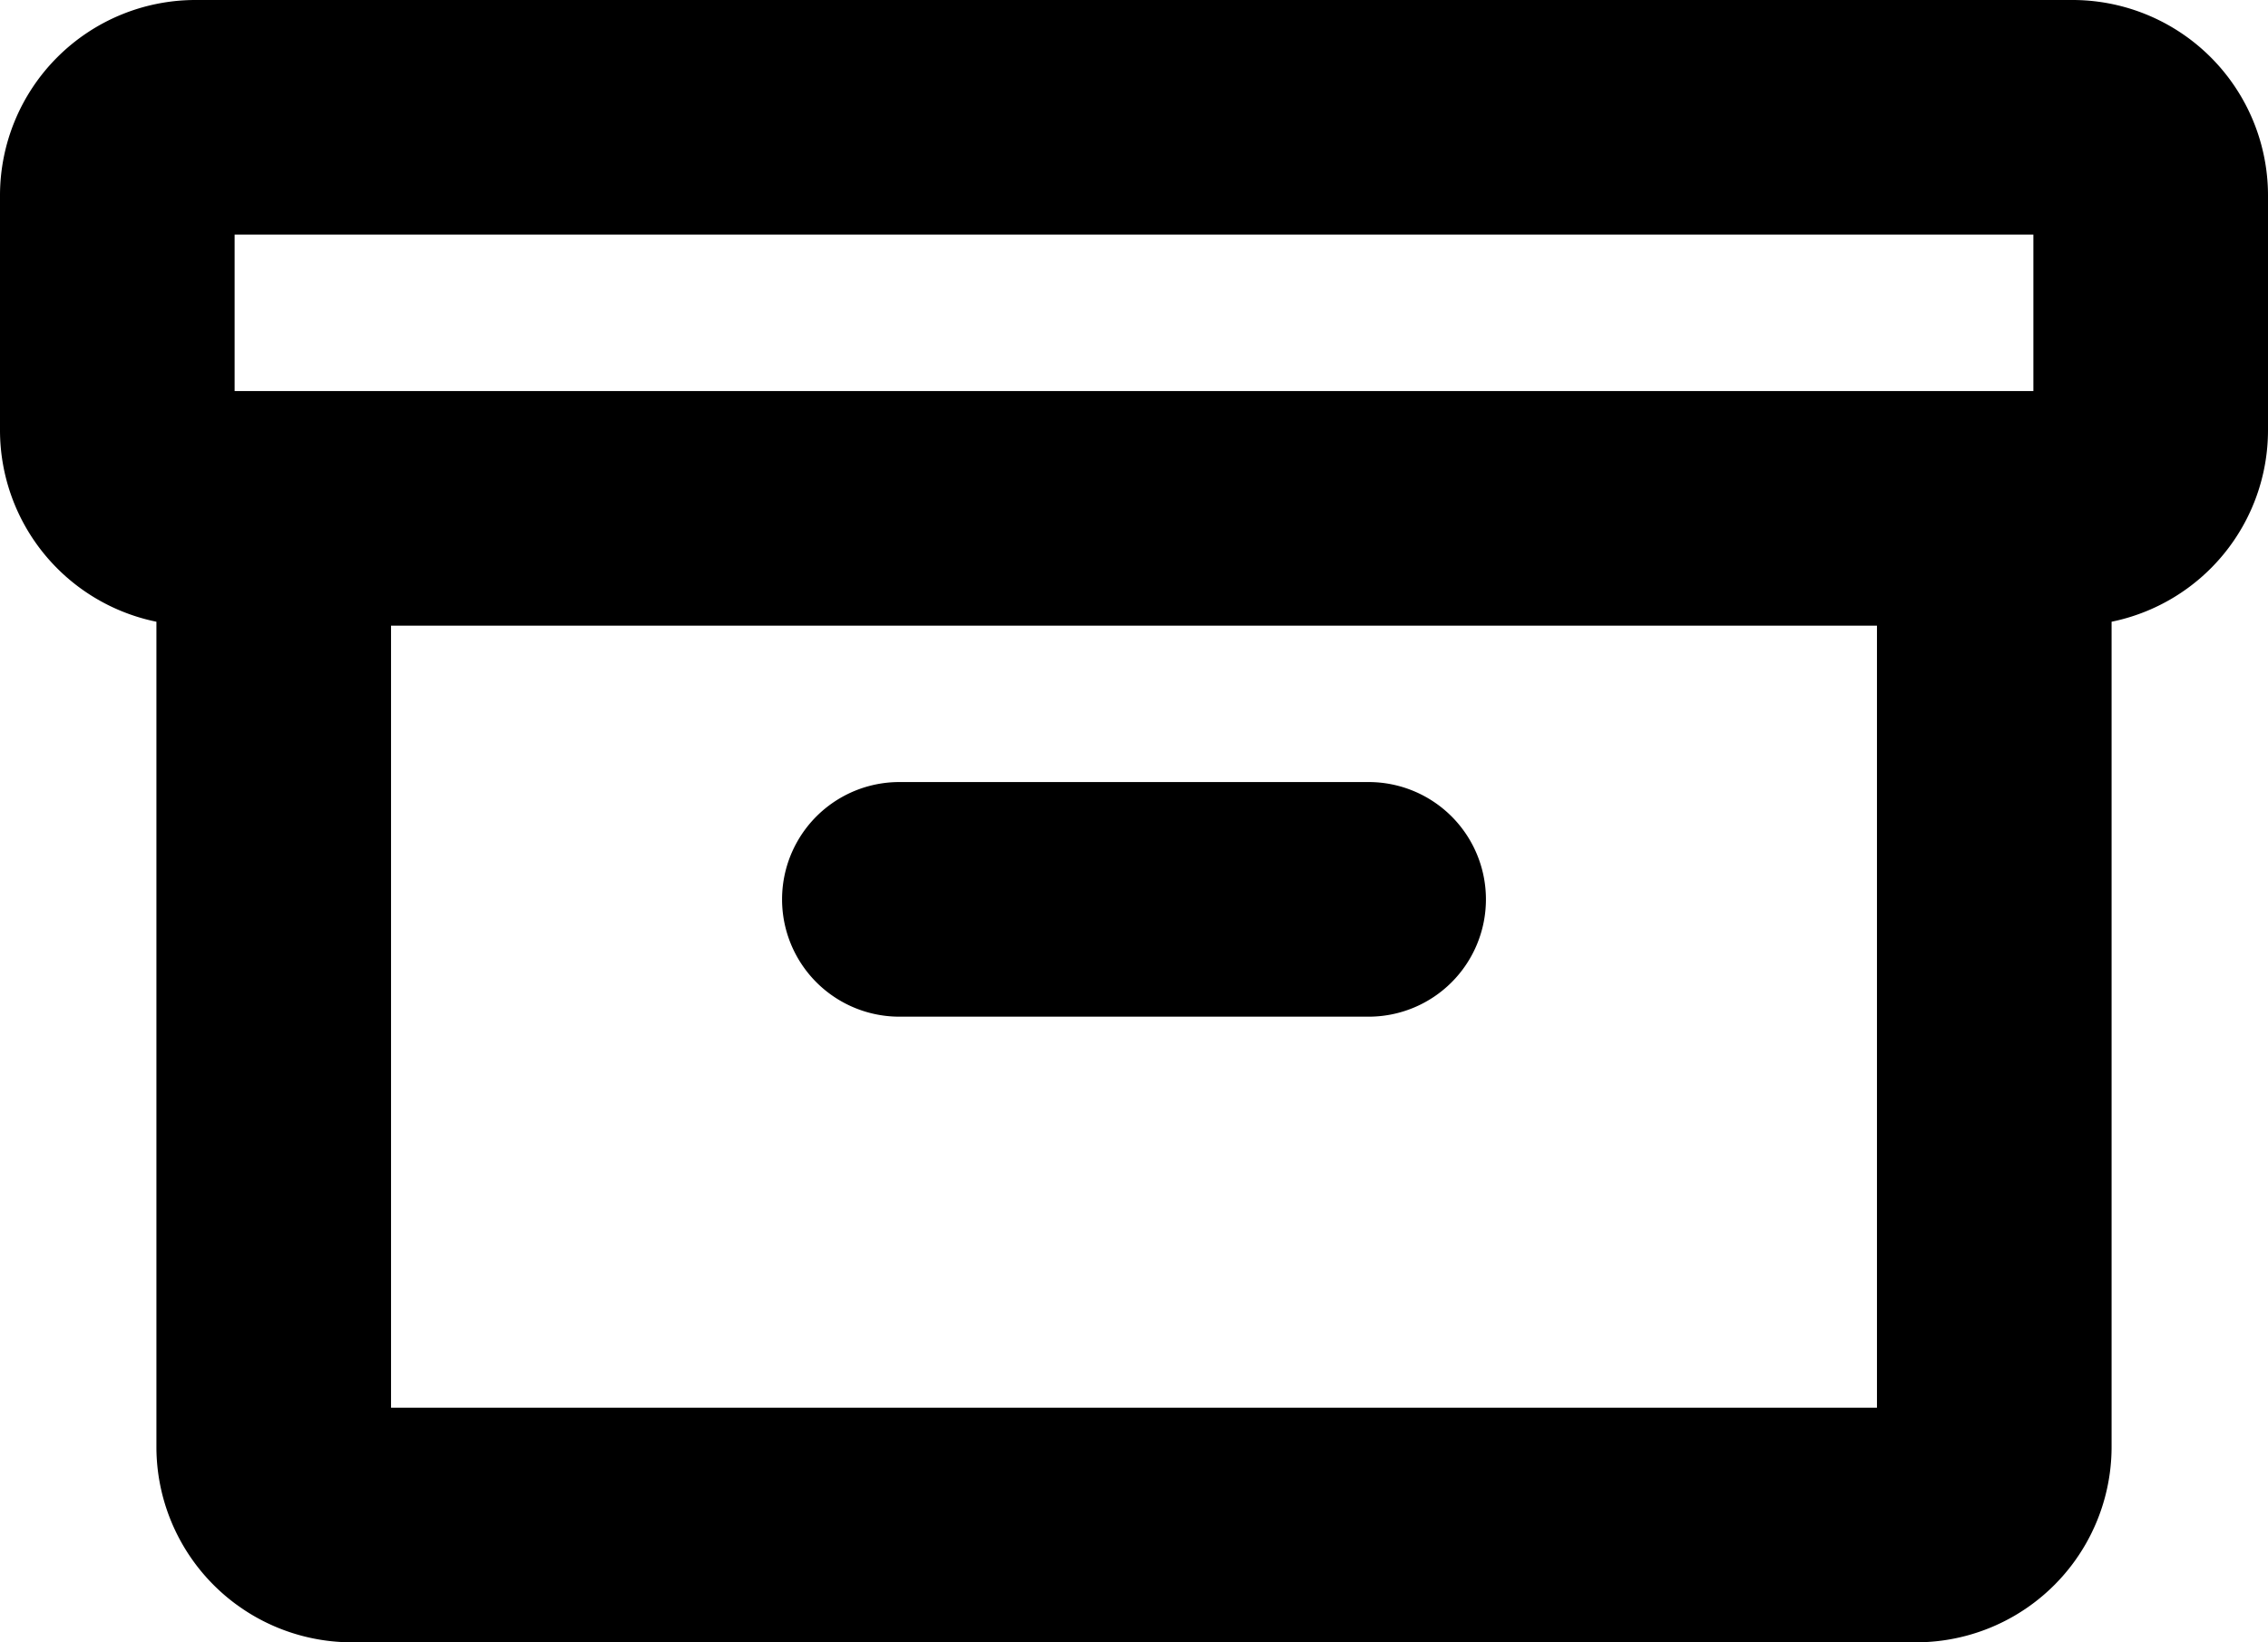 <svg
   viewBox="0 0 232 168"
   xmlns="http://www.w3.org/2000/svg"
   xmlns:svg="http://www.w3.org/2000/svg">
  <path
     d="M 212,0 H 20 A 20,20 0 0 0 0,20 V 44 A 20,20 0 0 0 16,63.6 V 148 a 20,20 0 0 0 20,20 h 160 a 20,20 0 0 0 20,-20 V 63.6 A 20,20 0 0 0 232,44 V 20 A 20,20 0 0 0 212,0 Z M 24,24 H 208 V 40 H 24 Z M 40,144 V 64 h 152 v 80 z M 152,92 a 12,12 0 0 1 -12,12 H 92 a 12,12 0 0 1 0,-24 h 48 a 12,12 0 0 1 12,12 z"/>
</svg>
